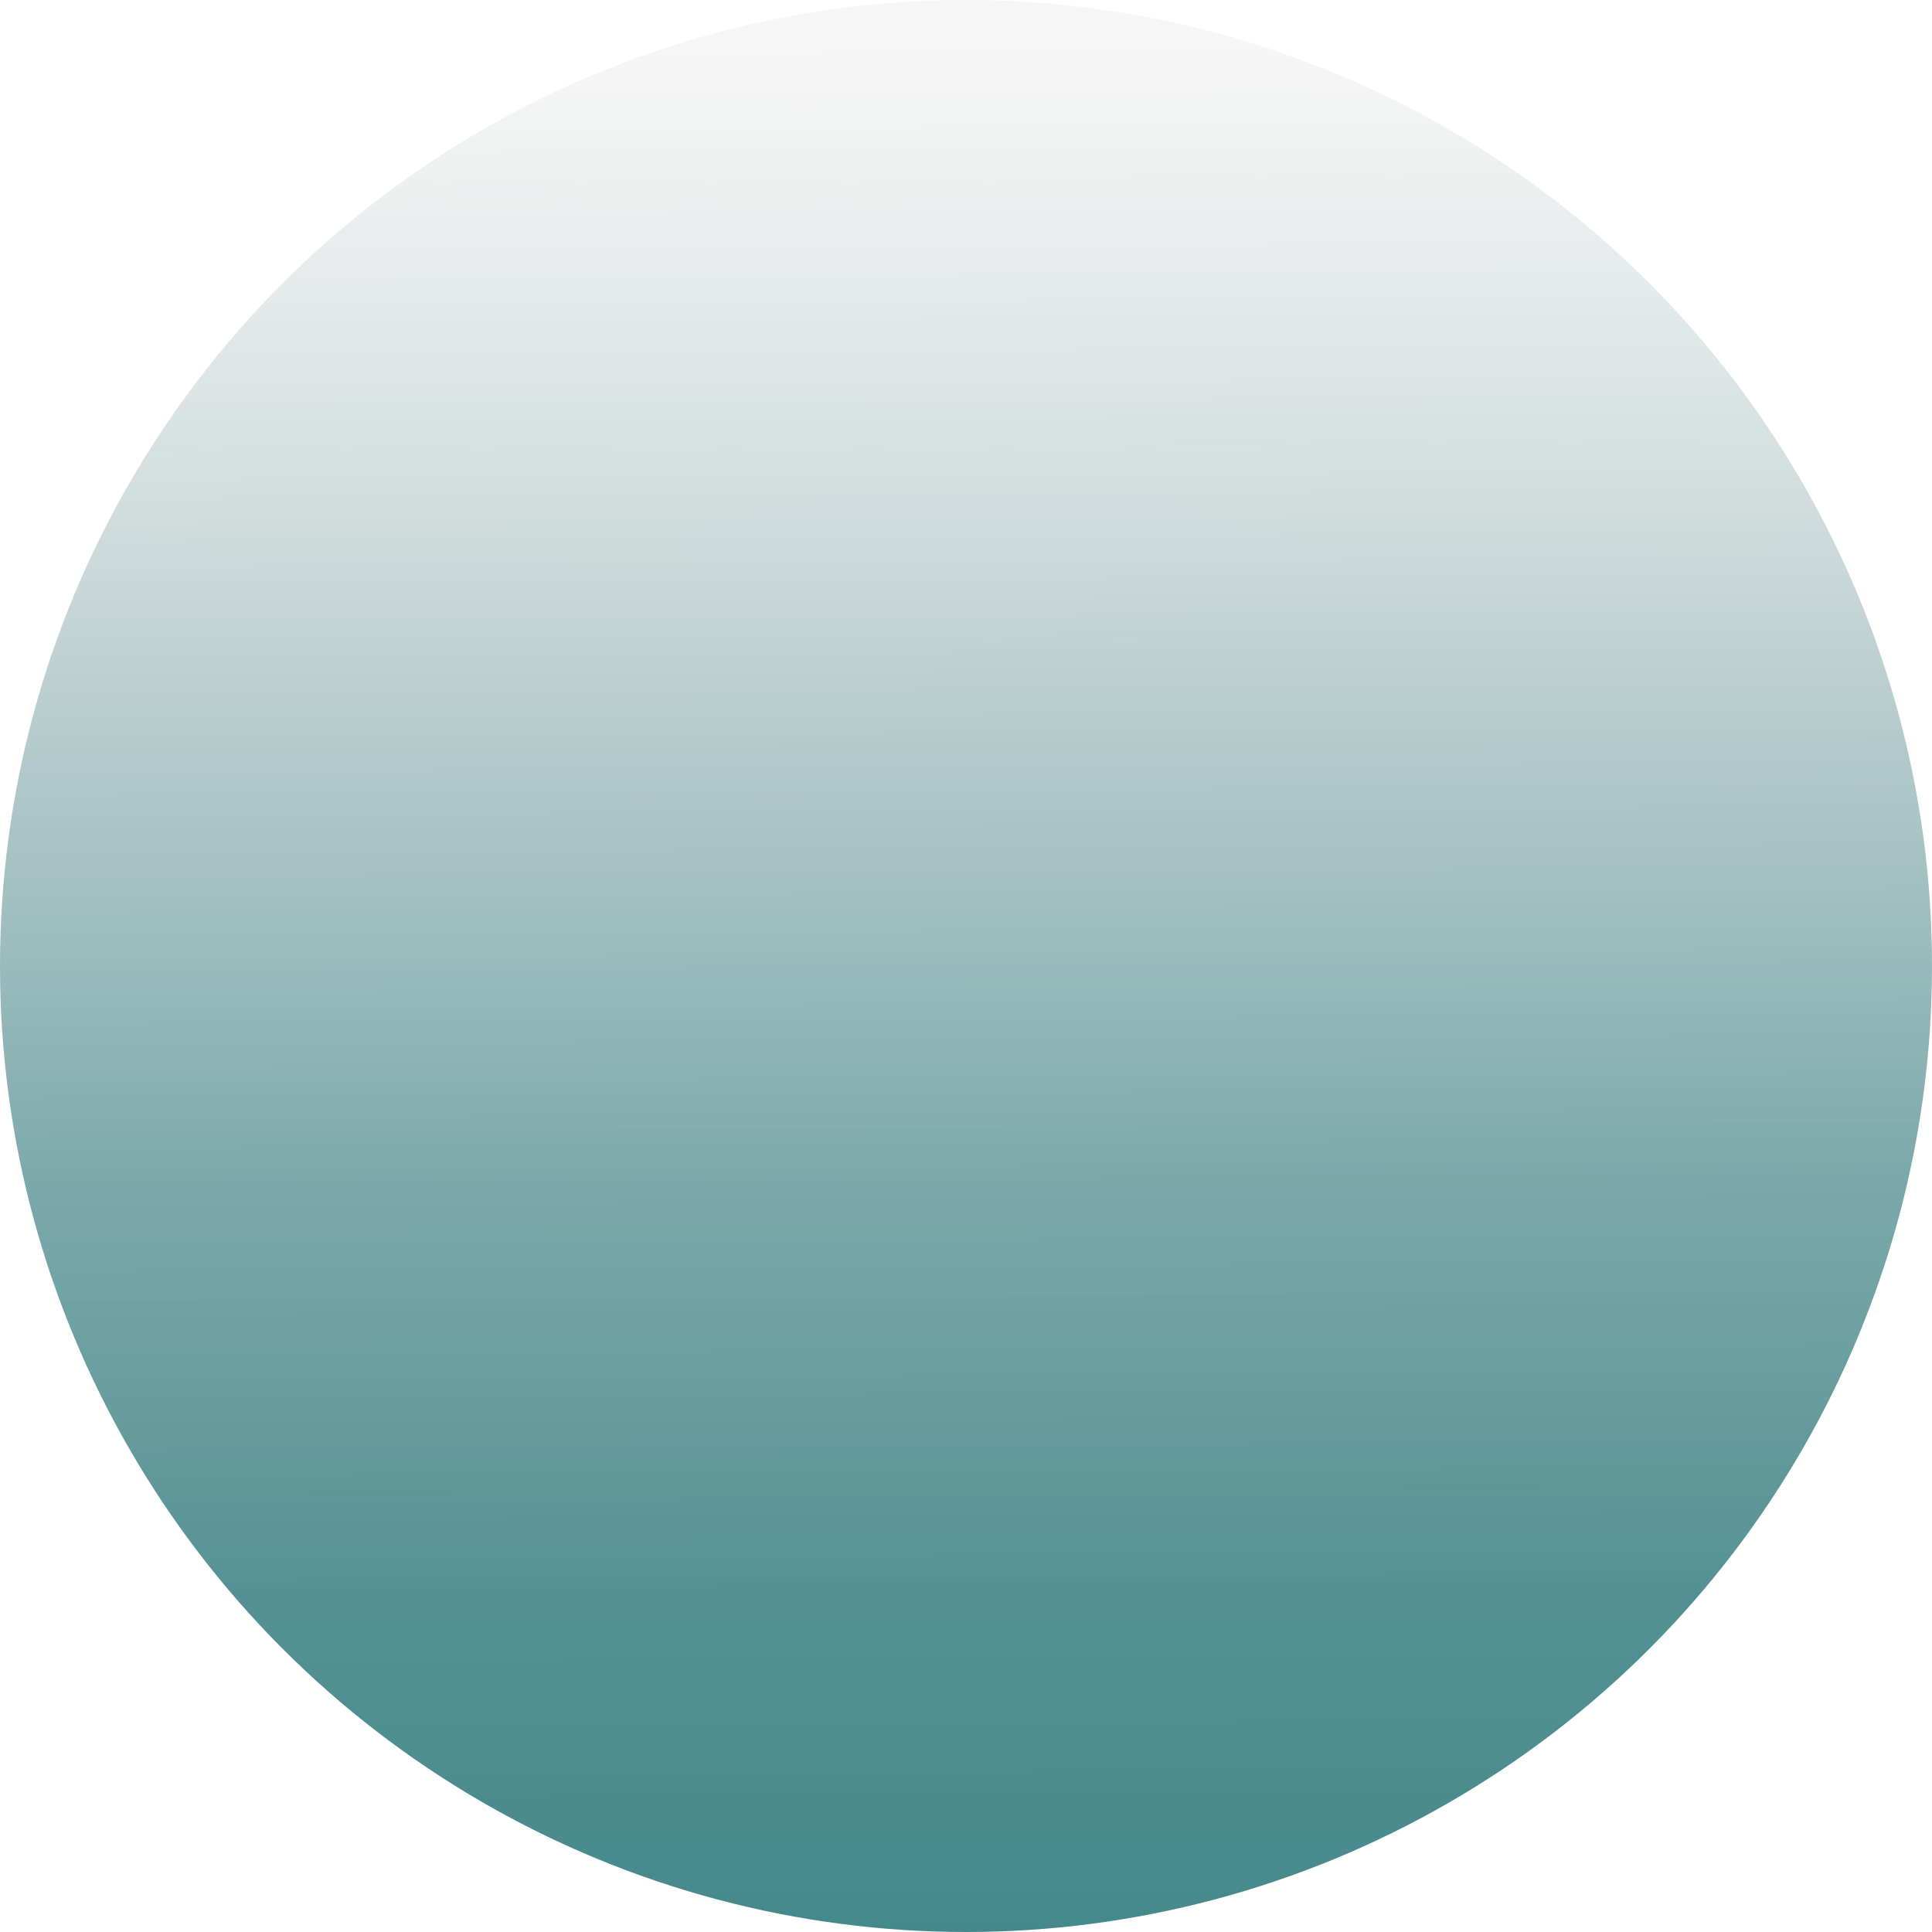 <svg id="Layer_1" data-name="Layer 1" xmlns="http://www.w3.org/2000/svg" xmlns:xlink="http://www.w3.org/1999/xlink" viewBox="0 0 537 537"><defs><style>.cls-1{fill:url(#linear-gradient);}</style><linearGradient id="linear-gradient" x1="267.04" y1="10.99" x2="270.04" y2="539.99" gradientUnits="userSpaceOnUse"><stop offset="0" stop-color="#d4d4d4" stop-opacity="0.2"/><stop offset="0.12" stop-color="#b9c6c6" stop-opacity="0.35"/><stop offset="0.37" stop-color="#87abad" stop-opacity="0.63"/><stop offset="0.6" stop-color="#62989a" stop-opacity="0.84"/><stop offset="0.82" stop-color="#4d8c8f" stop-opacity="0.96"/><stop offset="1" stop-color="#45888b"/></linearGradient></defs><circle class="cls-1" cx="268.5" cy="268.5" r="268.5"/></svg>